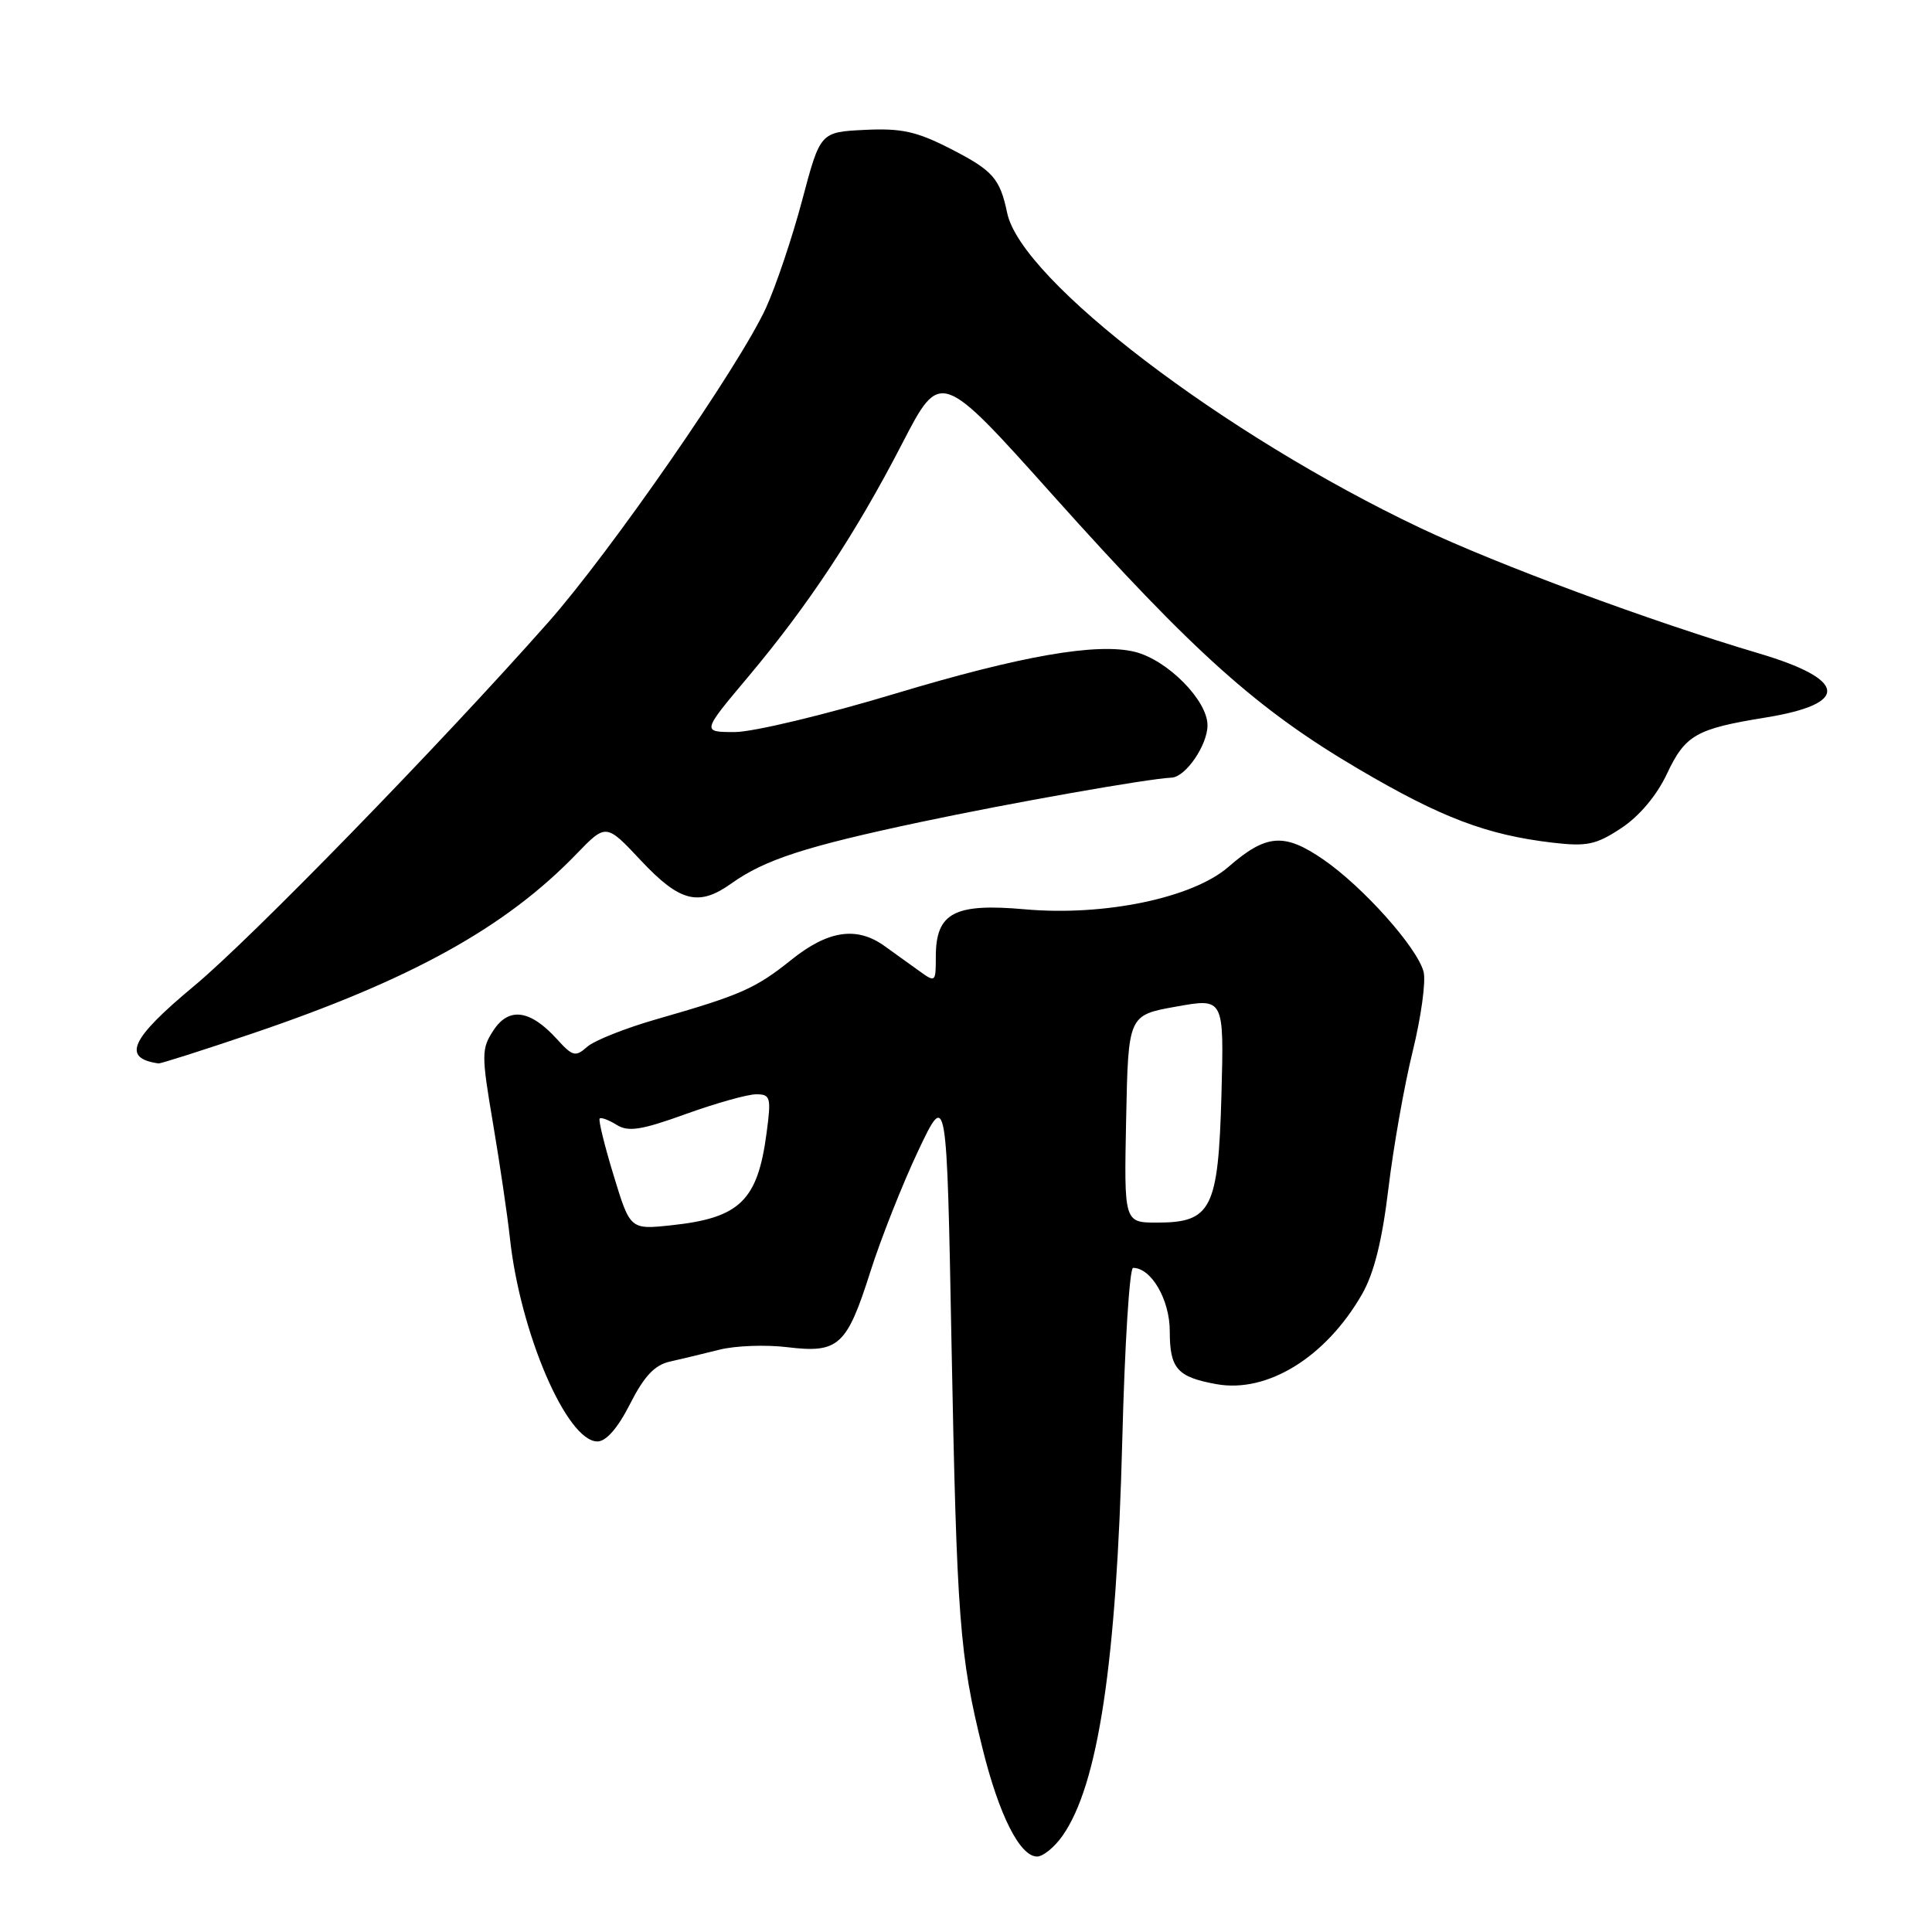 <?xml version="1.0" encoding="UTF-8" standalone="no"?>
<!DOCTYPE svg PUBLIC "-//W3C//DTD SVG 1.1//EN" "http://www.w3.org/Graphics/SVG/1.1/DTD/svg11.dtd" >
<svg xmlns="http://www.w3.org/2000/svg" xmlns:xlink="http://www.w3.org/1999/xlink" version="1.1" viewBox="0 0 256 256">
 <g >
 <path fill="currentColor"
d=" M 140.79 243.25 C 145.52 236.51 147.95 220.35 148.71 190.75 C 149.03 178.24 149.67 168.00 150.14 168.00 C 152.55 168.00 155.00 172.22 155.00 176.38 C 155.00 181.35 155.98 182.47 161.20 183.41 C 167.94 184.62 175.69 179.83 180.47 171.50 C 182.06 168.74 183.14 164.41 183.97 157.50 C 184.63 152.00 186.08 143.79 187.20 139.26 C 188.31 134.73 188.96 130.00 188.63 128.76 C 187.79 125.55 180.62 117.52 175.35 113.89 C 170.16 110.32 167.78 110.51 162.77 114.87 C 158.05 118.98 146.35 121.42 135.83 120.49 C 126.43 119.65 124.00 120.95 124.00 126.78 C 124.00 130.19 123.96 130.22 121.75 128.62 C 120.51 127.72 118.45 126.24 117.17 125.33 C 113.51 122.72 109.72 123.28 104.87 127.17 C 100.09 131.00 98.16 131.85 87.00 135.05 C 82.88 136.23 78.73 137.88 77.80 138.71 C 76.26 140.08 75.87 139.98 73.80 137.69 C 70.25 133.79 67.44 133.40 65.39 136.52 C 63.78 138.98 63.78 139.73 65.32 148.82 C 66.22 154.14 67.23 160.97 67.56 164.00 C 68.91 176.59 75.10 191.00 79.16 191.00 C 80.32 191.00 81.87 189.22 83.49 186.02 C 85.35 182.36 86.74 180.87 88.76 180.42 C 90.27 180.08 93.23 179.37 95.33 178.84 C 97.44 178.31 101.49 178.16 104.33 178.51 C 111.12 179.33 112.20 178.35 115.33 168.50 C 116.73 164.10 119.58 156.90 121.66 152.50 C 125.45 144.50 125.45 144.50 126.08 178.06 C 126.78 214.56 127.15 219.43 130.18 231.64 C 132.37 240.50 135.14 246.00 137.42 246.00 C 138.21 246.00 139.73 244.76 140.79 243.25 Z  M 33.36 136.97 C 54.45 129.83 67.00 122.89 76.40 113.14 C 80.31 109.10 80.31 109.10 84.95 114.05 C 90.09 119.52 92.58 120.15 96.90 117.07 C 101.35 113.90 106.72 112.16 122.00 108.92 C 133.92 106.39 152.02 103.19 155.25 103.04 C 157.11 102.95 160.00 98.73 160.00 96.10 C 160.00 92.81 154.72 87.47 150.40 86.38 C 145.39 85.13 135.29 86.89 118.62 91.91 C 109.34 94.71 99.78 97.00 97.37 97.00 C 92.99 97.00 92.99 97.00 99.08 89.75 C 107.13 80.17 113.39 70.69 119.55 58.76 C 124.61 48.97 124.61 48.97 139.62 65.74 C 158.24 86.52 166.59 94.00 180.00 101.89 C 190.98 108.35 196.98 110.63 205.74 111.66 C 210.29 112.19 211.50 111.93 214.84 109.72 C 217.22 108.15 219.53 105.40 220.87 102.55 C 223.30 97.39 224.73 96.57 233.93 95.08 C 245.17 93.26 244.81 90.05 232.97 86.55 C 218.73 82.33 198.45 74.82 188.20 69.96 C 162.18 57.62 135.33 37.16 133.46 28.23 C 132.49 23.63 131.58 22.60 125.94 19.71 C 121.47 17.42 119.45 16.97 114.59 17.21 C 108.69 17.50 108.69 17.50 106.30 26.50 C 104.99 31.45 102.82 37.89 101.49 40.81 C 97.97 48.49 80.88 73.16 72.61 82.50 C 58.22 98.76 33.27 124.37 25.75 130.62 C 17.28 137.66 16.10 140.21 21.00 140.91 C 21.27 140.95 26.84 139.18 33.36 136.97 Z  M 81.31 155.75 C 80.10 151.79 79.27 148.40 79.46 148.21 C 79.65 148.02 80.66 148.40 81.71 149.05 C 83.25 150.01 84.96 149.75 90.86 147.62 C 94.85 146.18 99.05 145.00 100.19 145.00 C 102.10 145.00 102.21 145.39 101.57 150.17 C 100.39 159.09 98.02 161.39 89.00 162.35 C 83.50 162.94 83.50 162.94 81.31 155.75 Z  M 149.22 148.26 C 149.50 134.51 149.50 134.51 155.85 133.38 C 162.19 132.24 162.19 132.24 161.85 145.02 C 161.43 160.21 160.53 162.00 153.32 162.00 C 148.94 162.00 148.94 162.00 149.22 148.26 Z "/>
</g>
</svg>